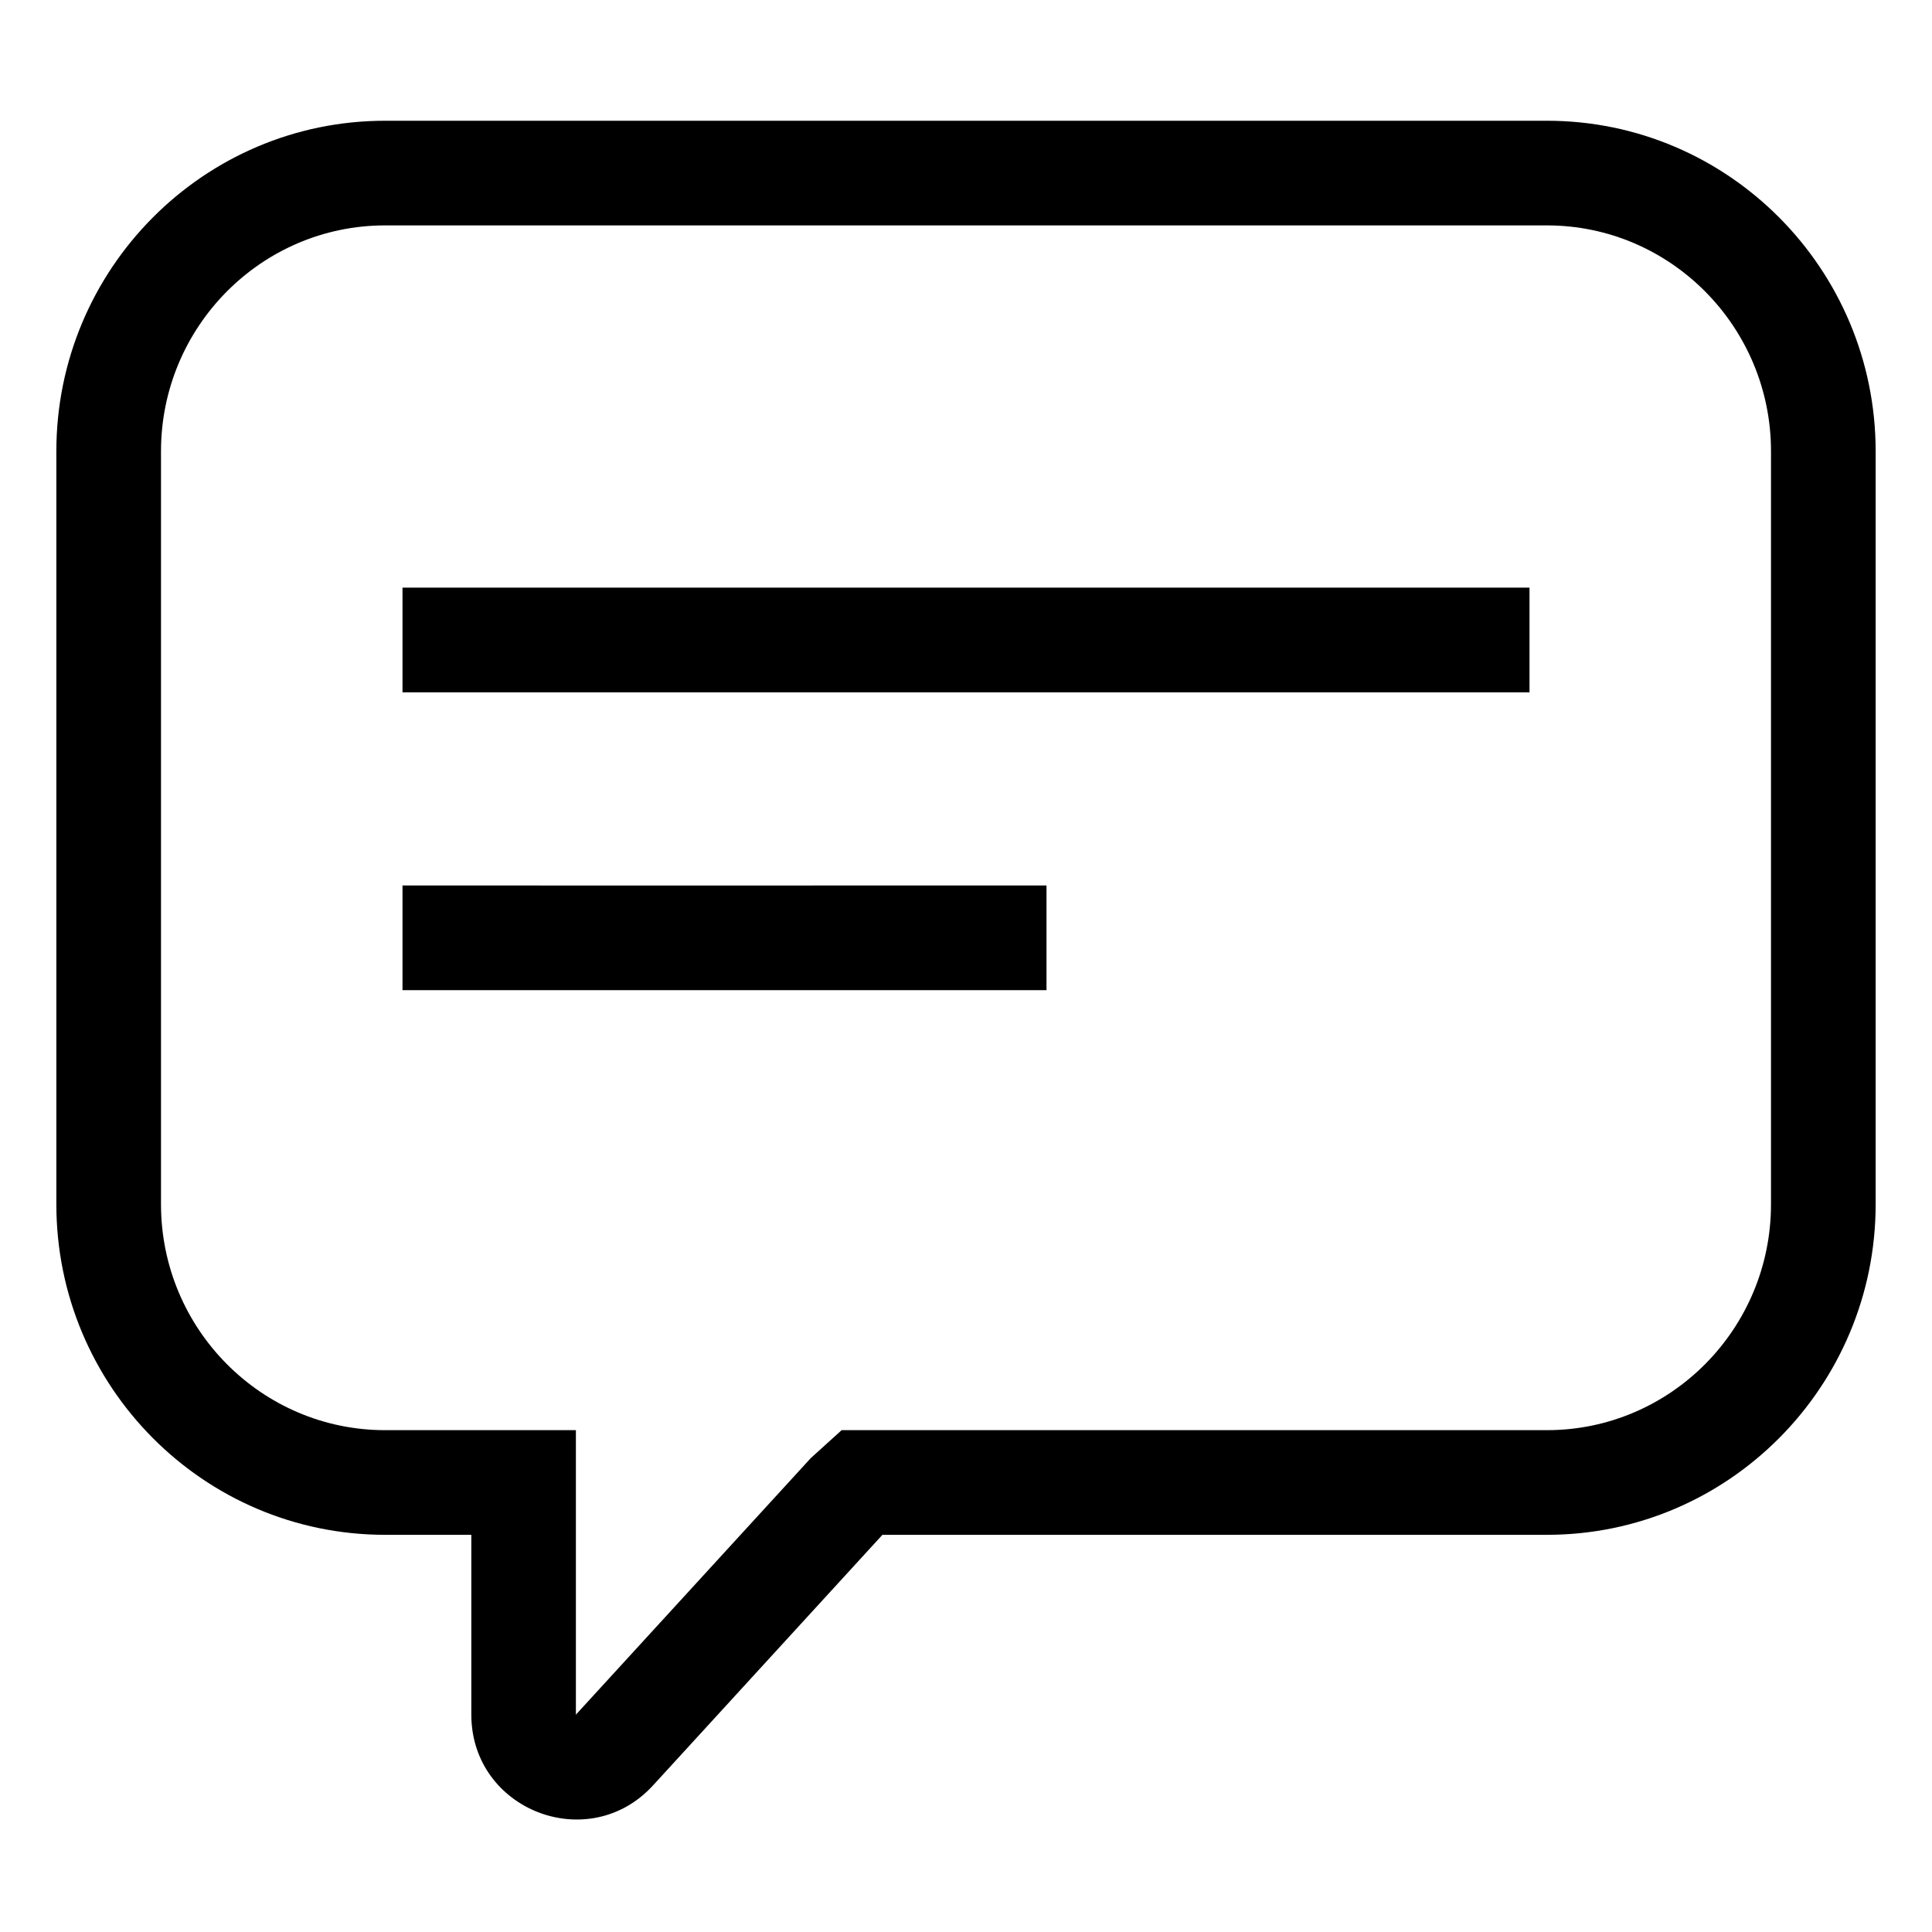 <svg xmlns="http://www.w3.org/2000/svg" width="24" height="24" viewBox="0 0 24 24" id="Vlt-icon-message"><path fill="#000" fill-rule="nonzero" d="M22 5.606C22 4.06 20.752 2.8 19.217 2.8H4.784C3.248 2.8 2 4.059 2 5.606v9.354c0 1.548 1.248 2.806 2.784 2.806h2.37V21.3l2.918-3.187.383-.347h8.762c1.535 0 2.783-1.258 2.783-2.806V5.606zM8.113 22.178c-.8.875-2.258.308-2.258-.878v-2.234H4.784C2.528 19.066.7 17.223.7 14.96V5.606C.7 3.343 2.528 1.5 4.784 1.5h14.433c2.255 0 4.083 1.843 4.083 4.106v9.354c0 2.263-1.828 4.106-4.083 4.106h-8.255l-2.849 3.112zM9.9 7.3H5v1.3h14V7.3H9.9zm.198 3.7H5v1.3h8V11h-2.902z"/></svg>